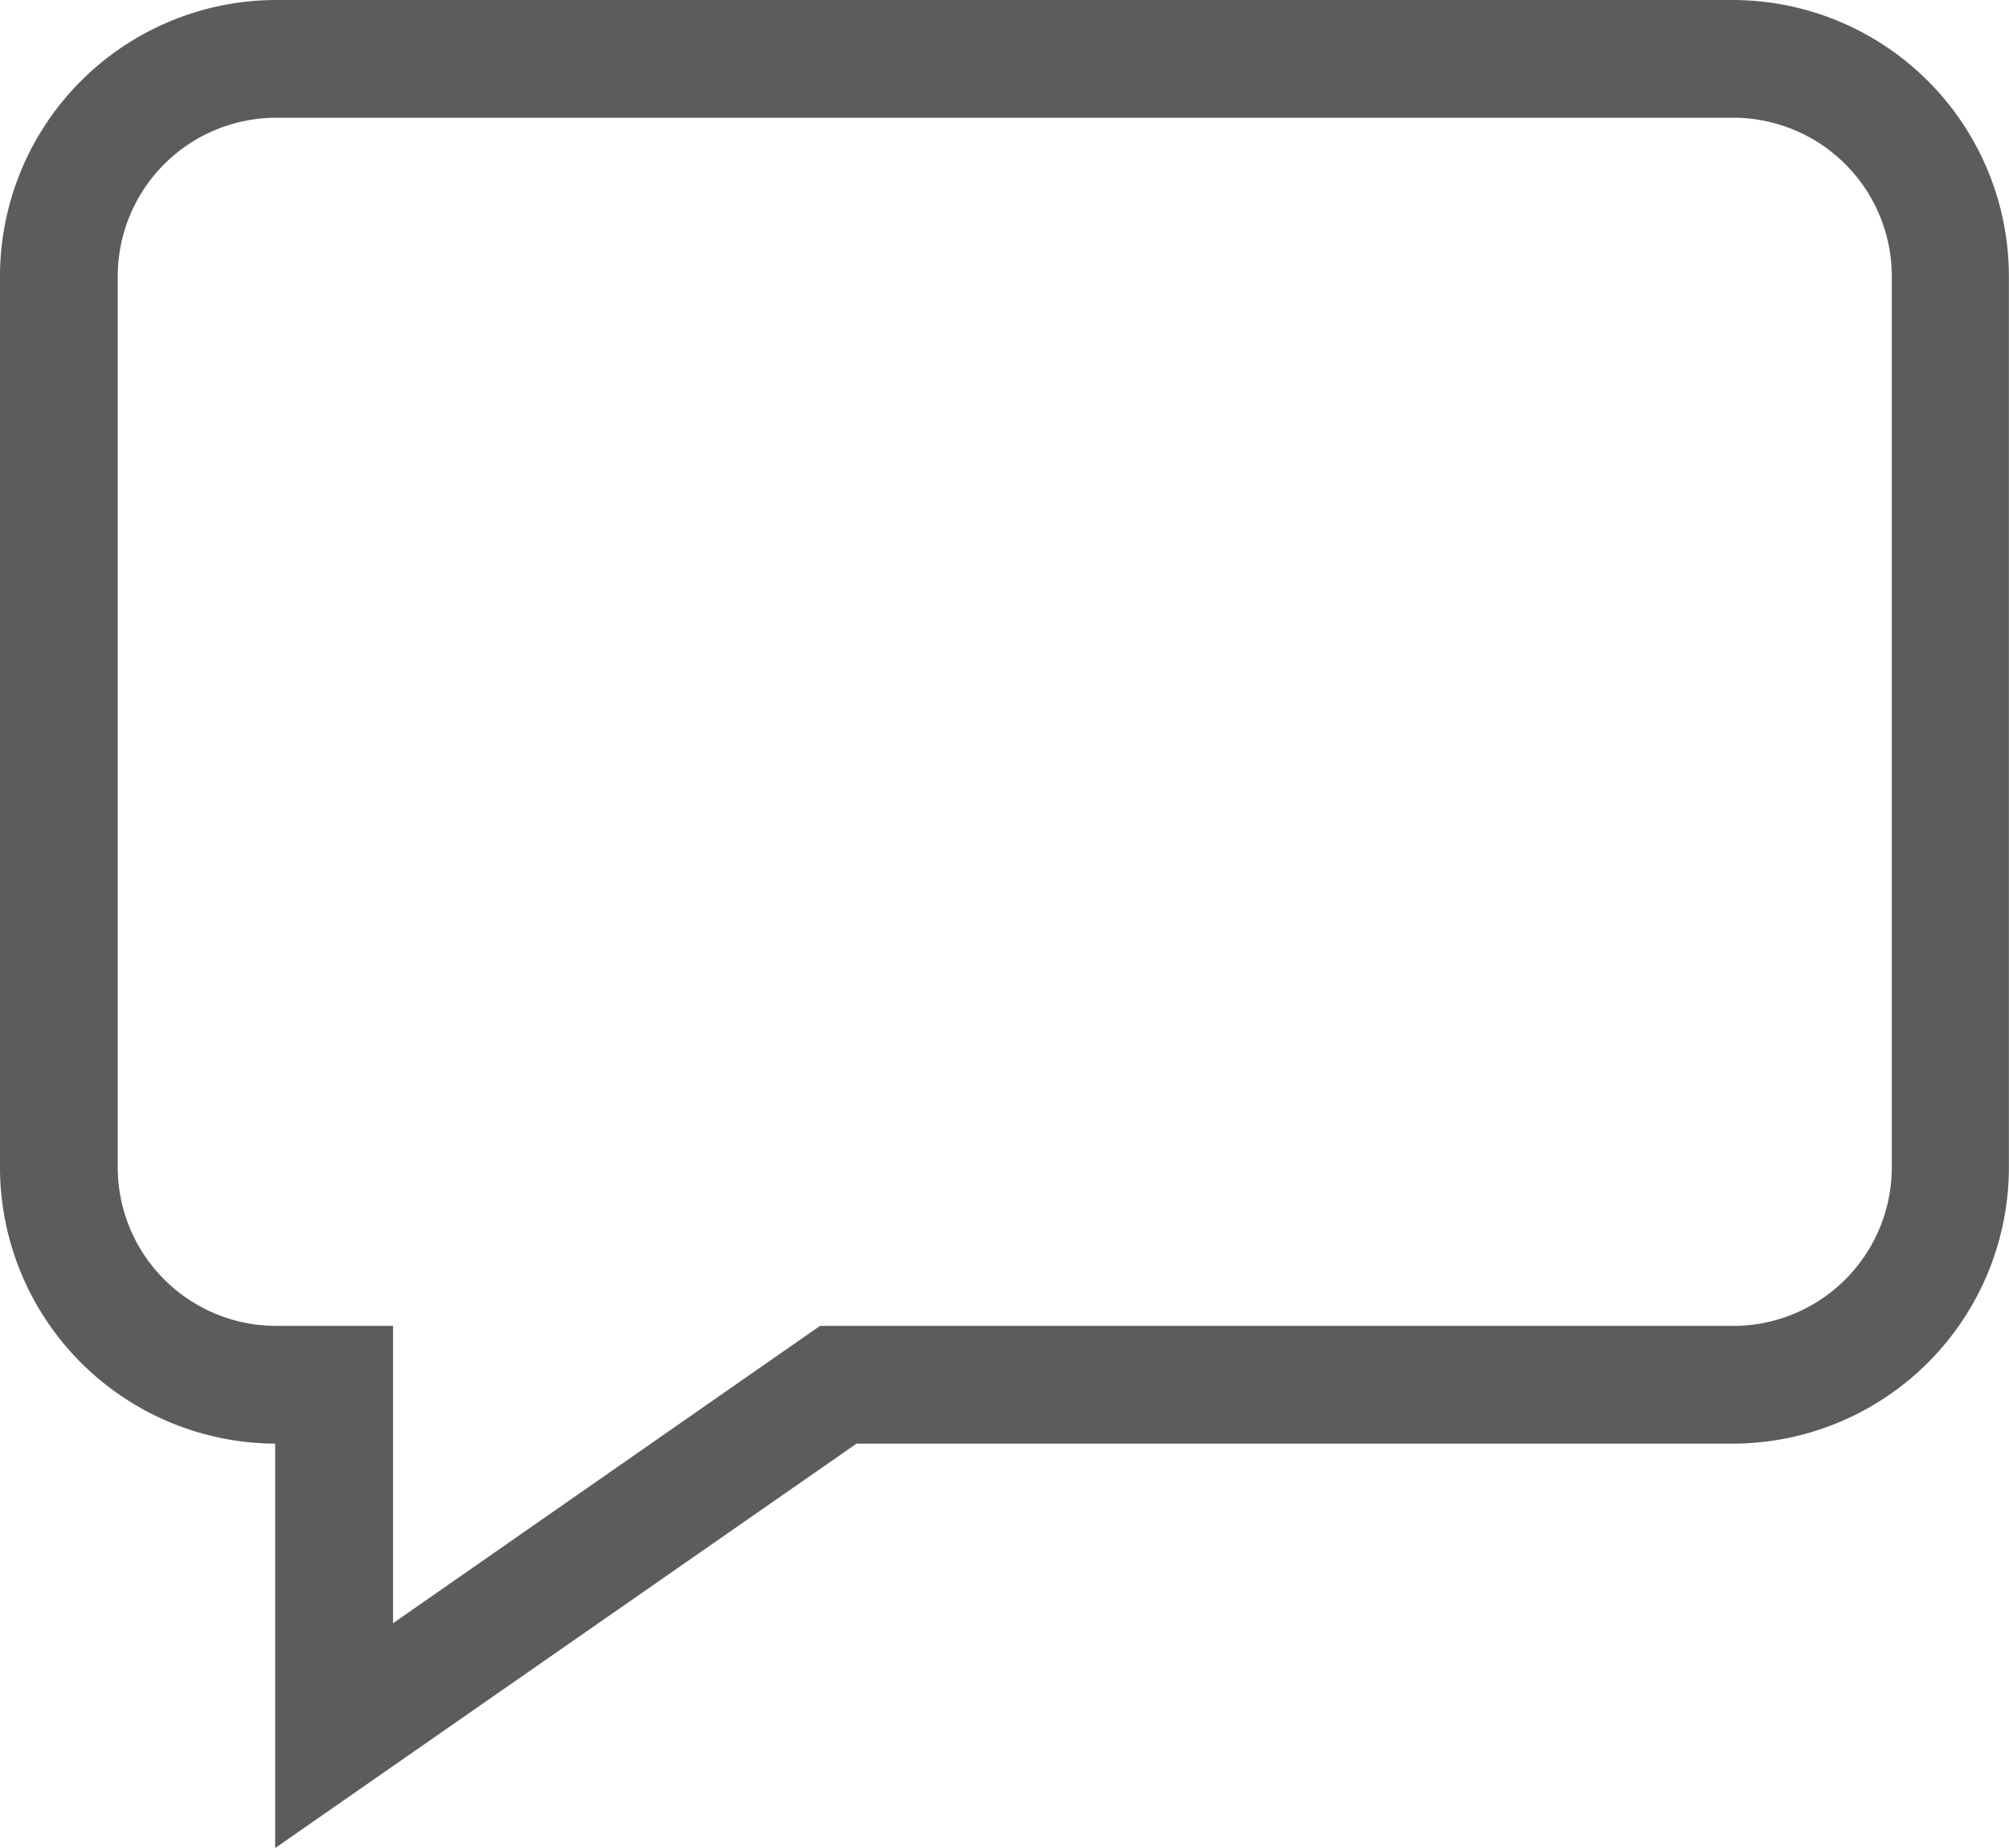 <svg xmlns="http://www.w3.org/2000/svg" width="18.478" height="17" viewBox="0 0 18.478 17">
  <g id="comment" transform="translate(1.4)">
    <path id="Path_219" data-name="Path 219" d="M15.938-1.332H2.541A2.543,2.543,0,0,0,0,1.208v8.2a2.543,2.543,0,0,0,2.531,2.54v3.72l5.347-3.72h8.059a2.543,2.543,0,0,0,2.54-2.54v-8.2a2.543,2.543,0,0,0-2.54-2.54ZM17.4,9.407a1.459,1.459,0,0,1-1.458,1.458h-8.4L3.615,13.6V10.865H2.541A1.459,1.459,0,0,1,1.083,9.407v-8.2A1.459,1.459,0,0,1,2.541-.249h13.4A1.459,1.459,0,0,1,17.4,1.208Zm0,0" transform="translate(-1.4 1.332)" fill="#5c5c5c"/>
  </g>
</svg>
